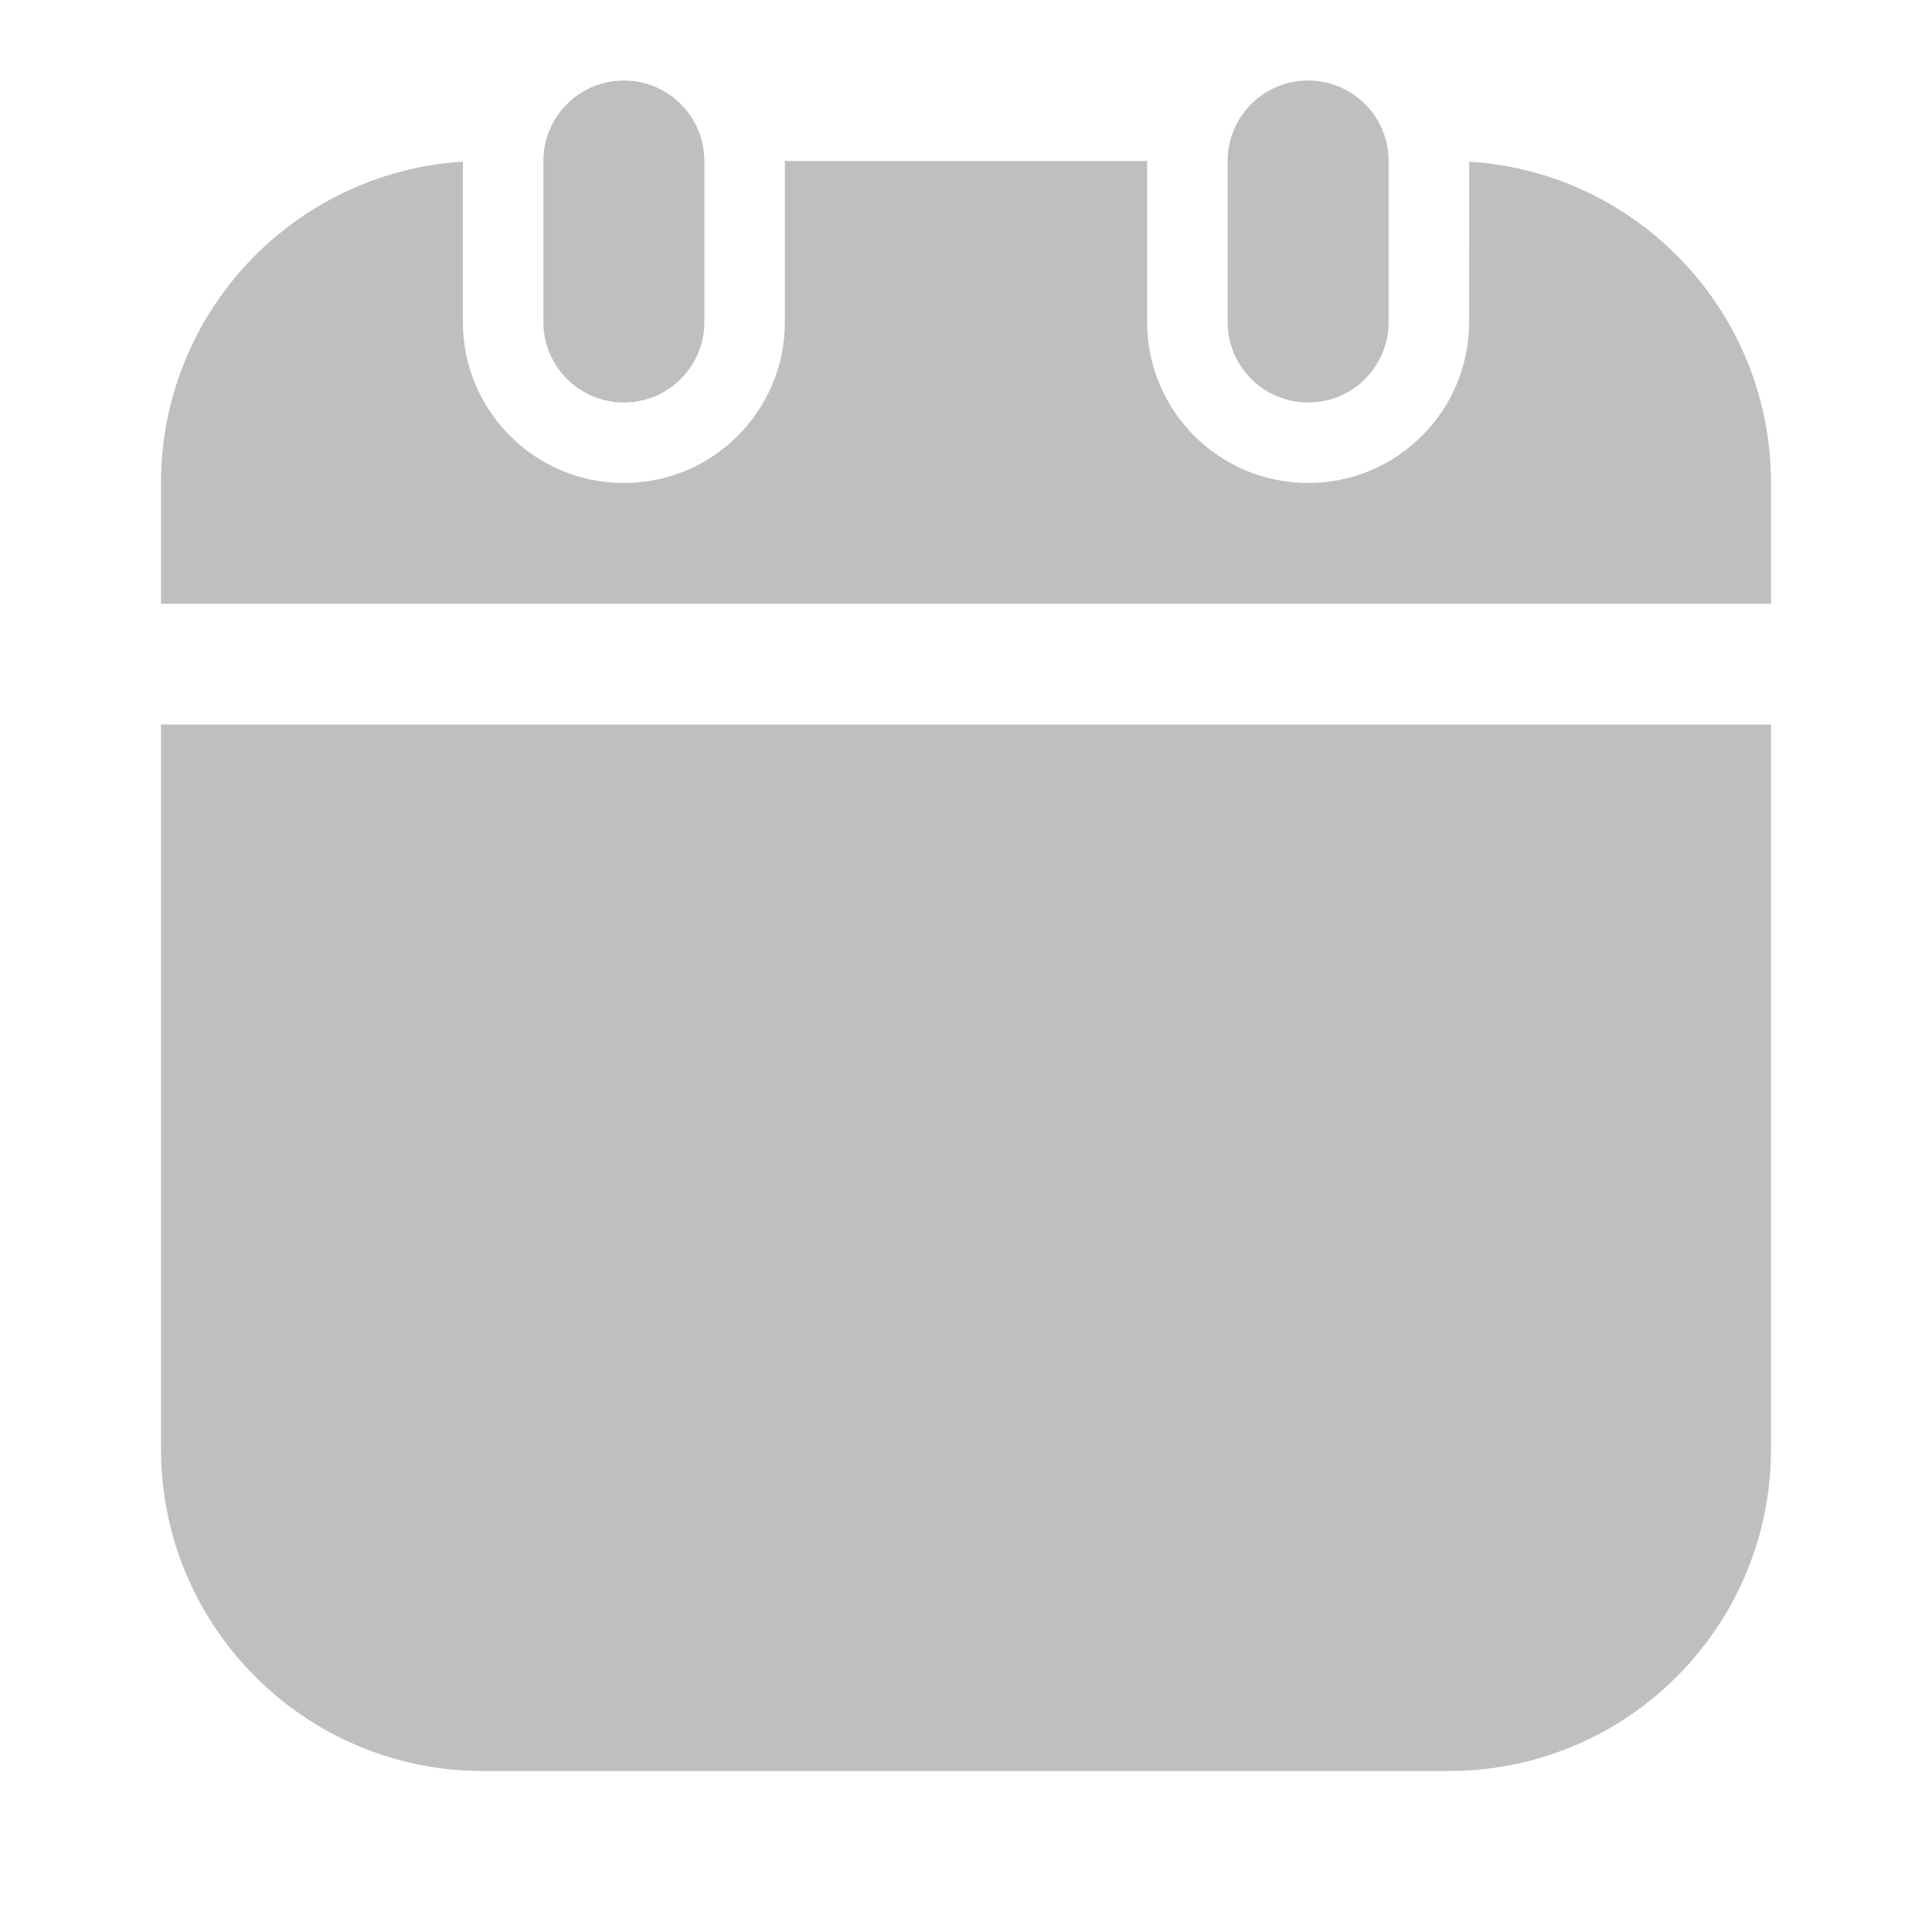 <?xml version="1.0" encoding="UTF-8"?>
<svg xmlns="http://www.w3.org/2000/svg" xmlns:xlink="http://www.w3.org/1999/xlink" width="24" height="24" viewBox="0 0 24 24" version="1.1">
    <title>Public/ic_public_calendar_filled</title>
    <defs>
        <path d="M22,9 L22,18 C22,20.209 20.209,22 18,22 L6,22 C3.791,22 2,20.209 2,18 L2,9 L22,9 Z M14.25,2 L14.25,4 C14.25,5.105 15.145,6 16.25,6 C17.355,6 18.25,5.105 18.25,4 L18.251,2.008 C20.343,2.137 22,3.875 22,6 L22,7.5 L2,7.5 L2,6 C2,3.875 3.657,2.137 5.75,2.008 L5.75,4 C5.75,5.105 6.645,6 7.75,6 C8.855,6 9.75,5.105 9.75,4 L9.75,2 L14.25,2 L14.25,2 Z M16.25,1 C16.802,1 17.25,1.448 17.25,2 L17.25,4 C17.25,4.513 16.864,4.936 16.367,4.993 L16.25,5 L16.25,5 C15.698,5 15.25,4.552 15.25,4 L15.25,2 C15.25,1.448 15.698,1 16.25,1 Z M7.75,1 C8.302,1 8.75,1.448 8.75,2 L8.75,4 C8.75,4.513 8.364,4.936 7.867,4.993 L7.75,5 L7.75,5 C7.198,5 6.75,4.552 6.75,4 L6.75,2 C6.75,1.448 7.198,1 7.75,1 Z" id="_path-1"/>
    </defs>
    <g id="_Public/ic_public_calendar_filled" stroke="none" stroke-width="1" fill="none" fill-rule="evenodd">
        <mask id="_mask-2" fill="white">
            <use xlink:href="#_path-1"/>
        </mask>
        <use id="_形状结合" fill="rgba(0,0,0,0.25)" fill-rule="nonzero" xlink:href="#_path-1"/>
    </g>
</svg>